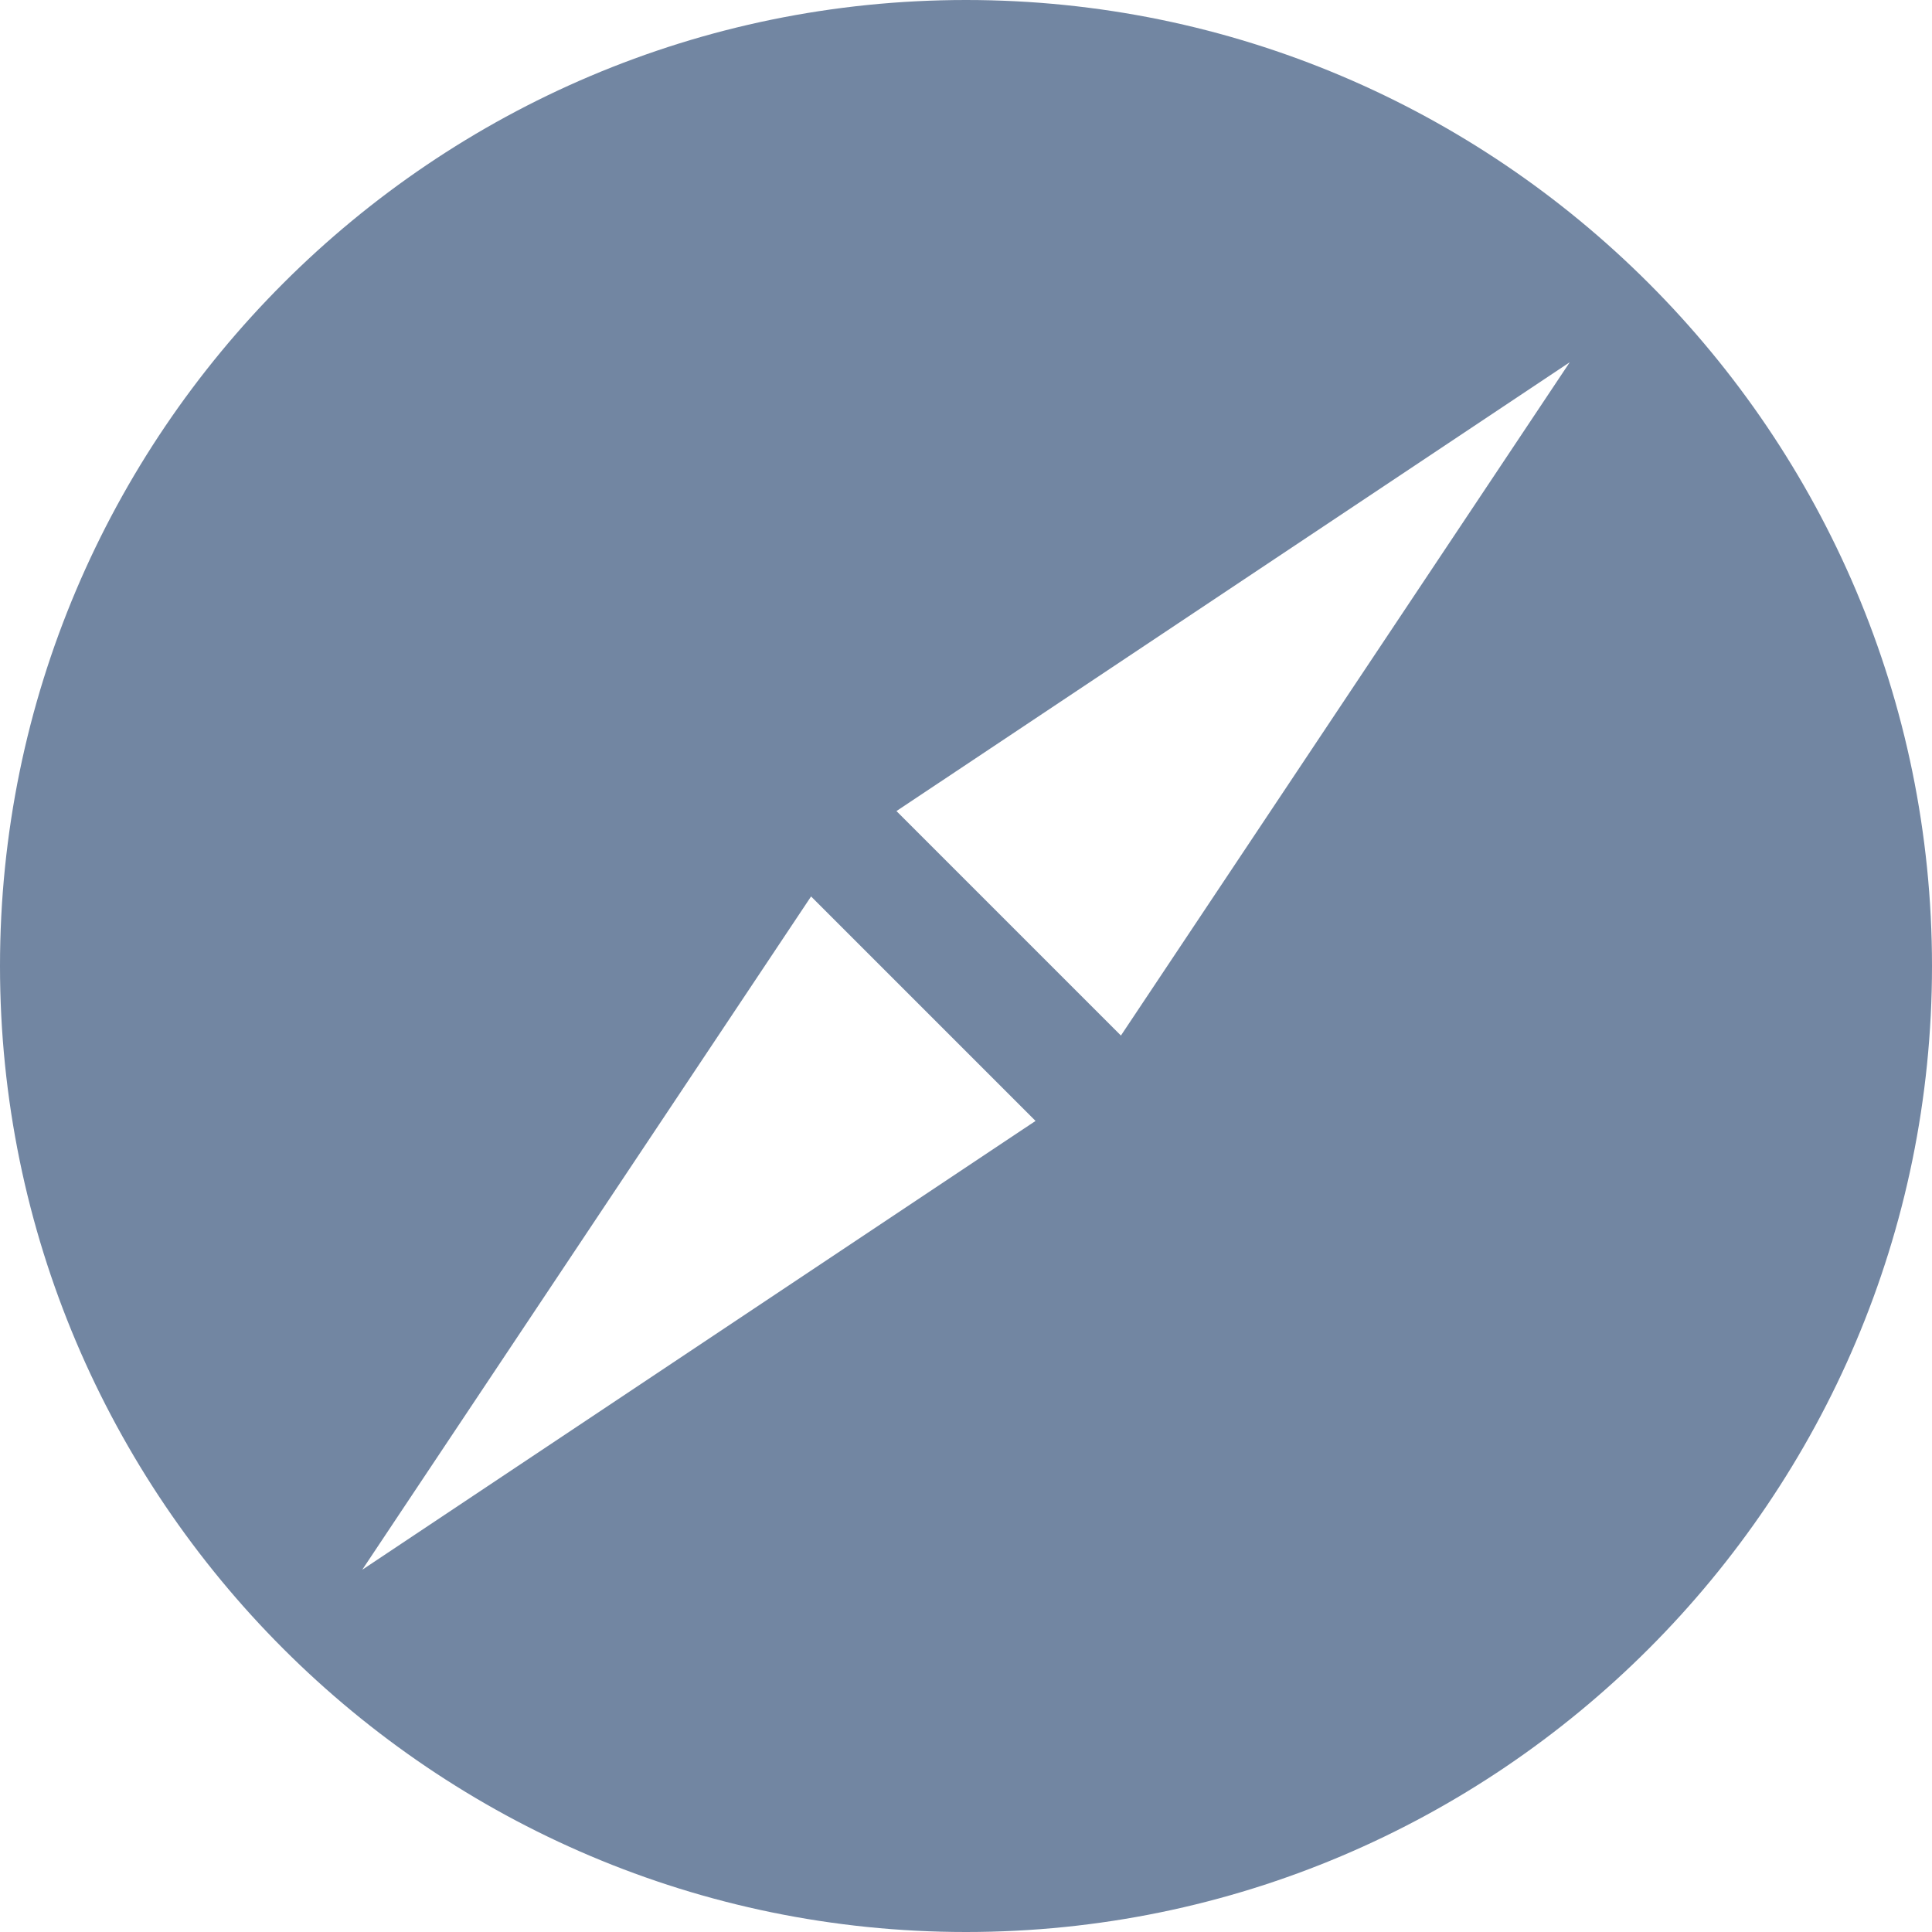 <?xml version="1.0"?>
<svg xmlns="http://www.w3.org/2000/svg" xmlns:xlink="http://www.w3.org/1999/xlink" version="1.1" id="Capa_1" x="0px" y="0px" viewBox="0 0 512 512" style="enable-background:new 0 0 512 512;" xml:space="preserve" width="512px" height="512px" class=""><g><g>
	<g>
		<path d="M256,0C114.848,0,0,114.848,0,256s114.848,256,256,256s256-114.848,256-256S397.152,0,256,0z M96,416l118.944-178.432    l59.488,59.488L96,416z M297.056,274.432l-59.488-59.488L416,96L297.056,274.432z" data-original="#000000" class="active-path" data-old_color="#000000" fill="#7286A2"/>
	</g>
</g></g> </svg>
